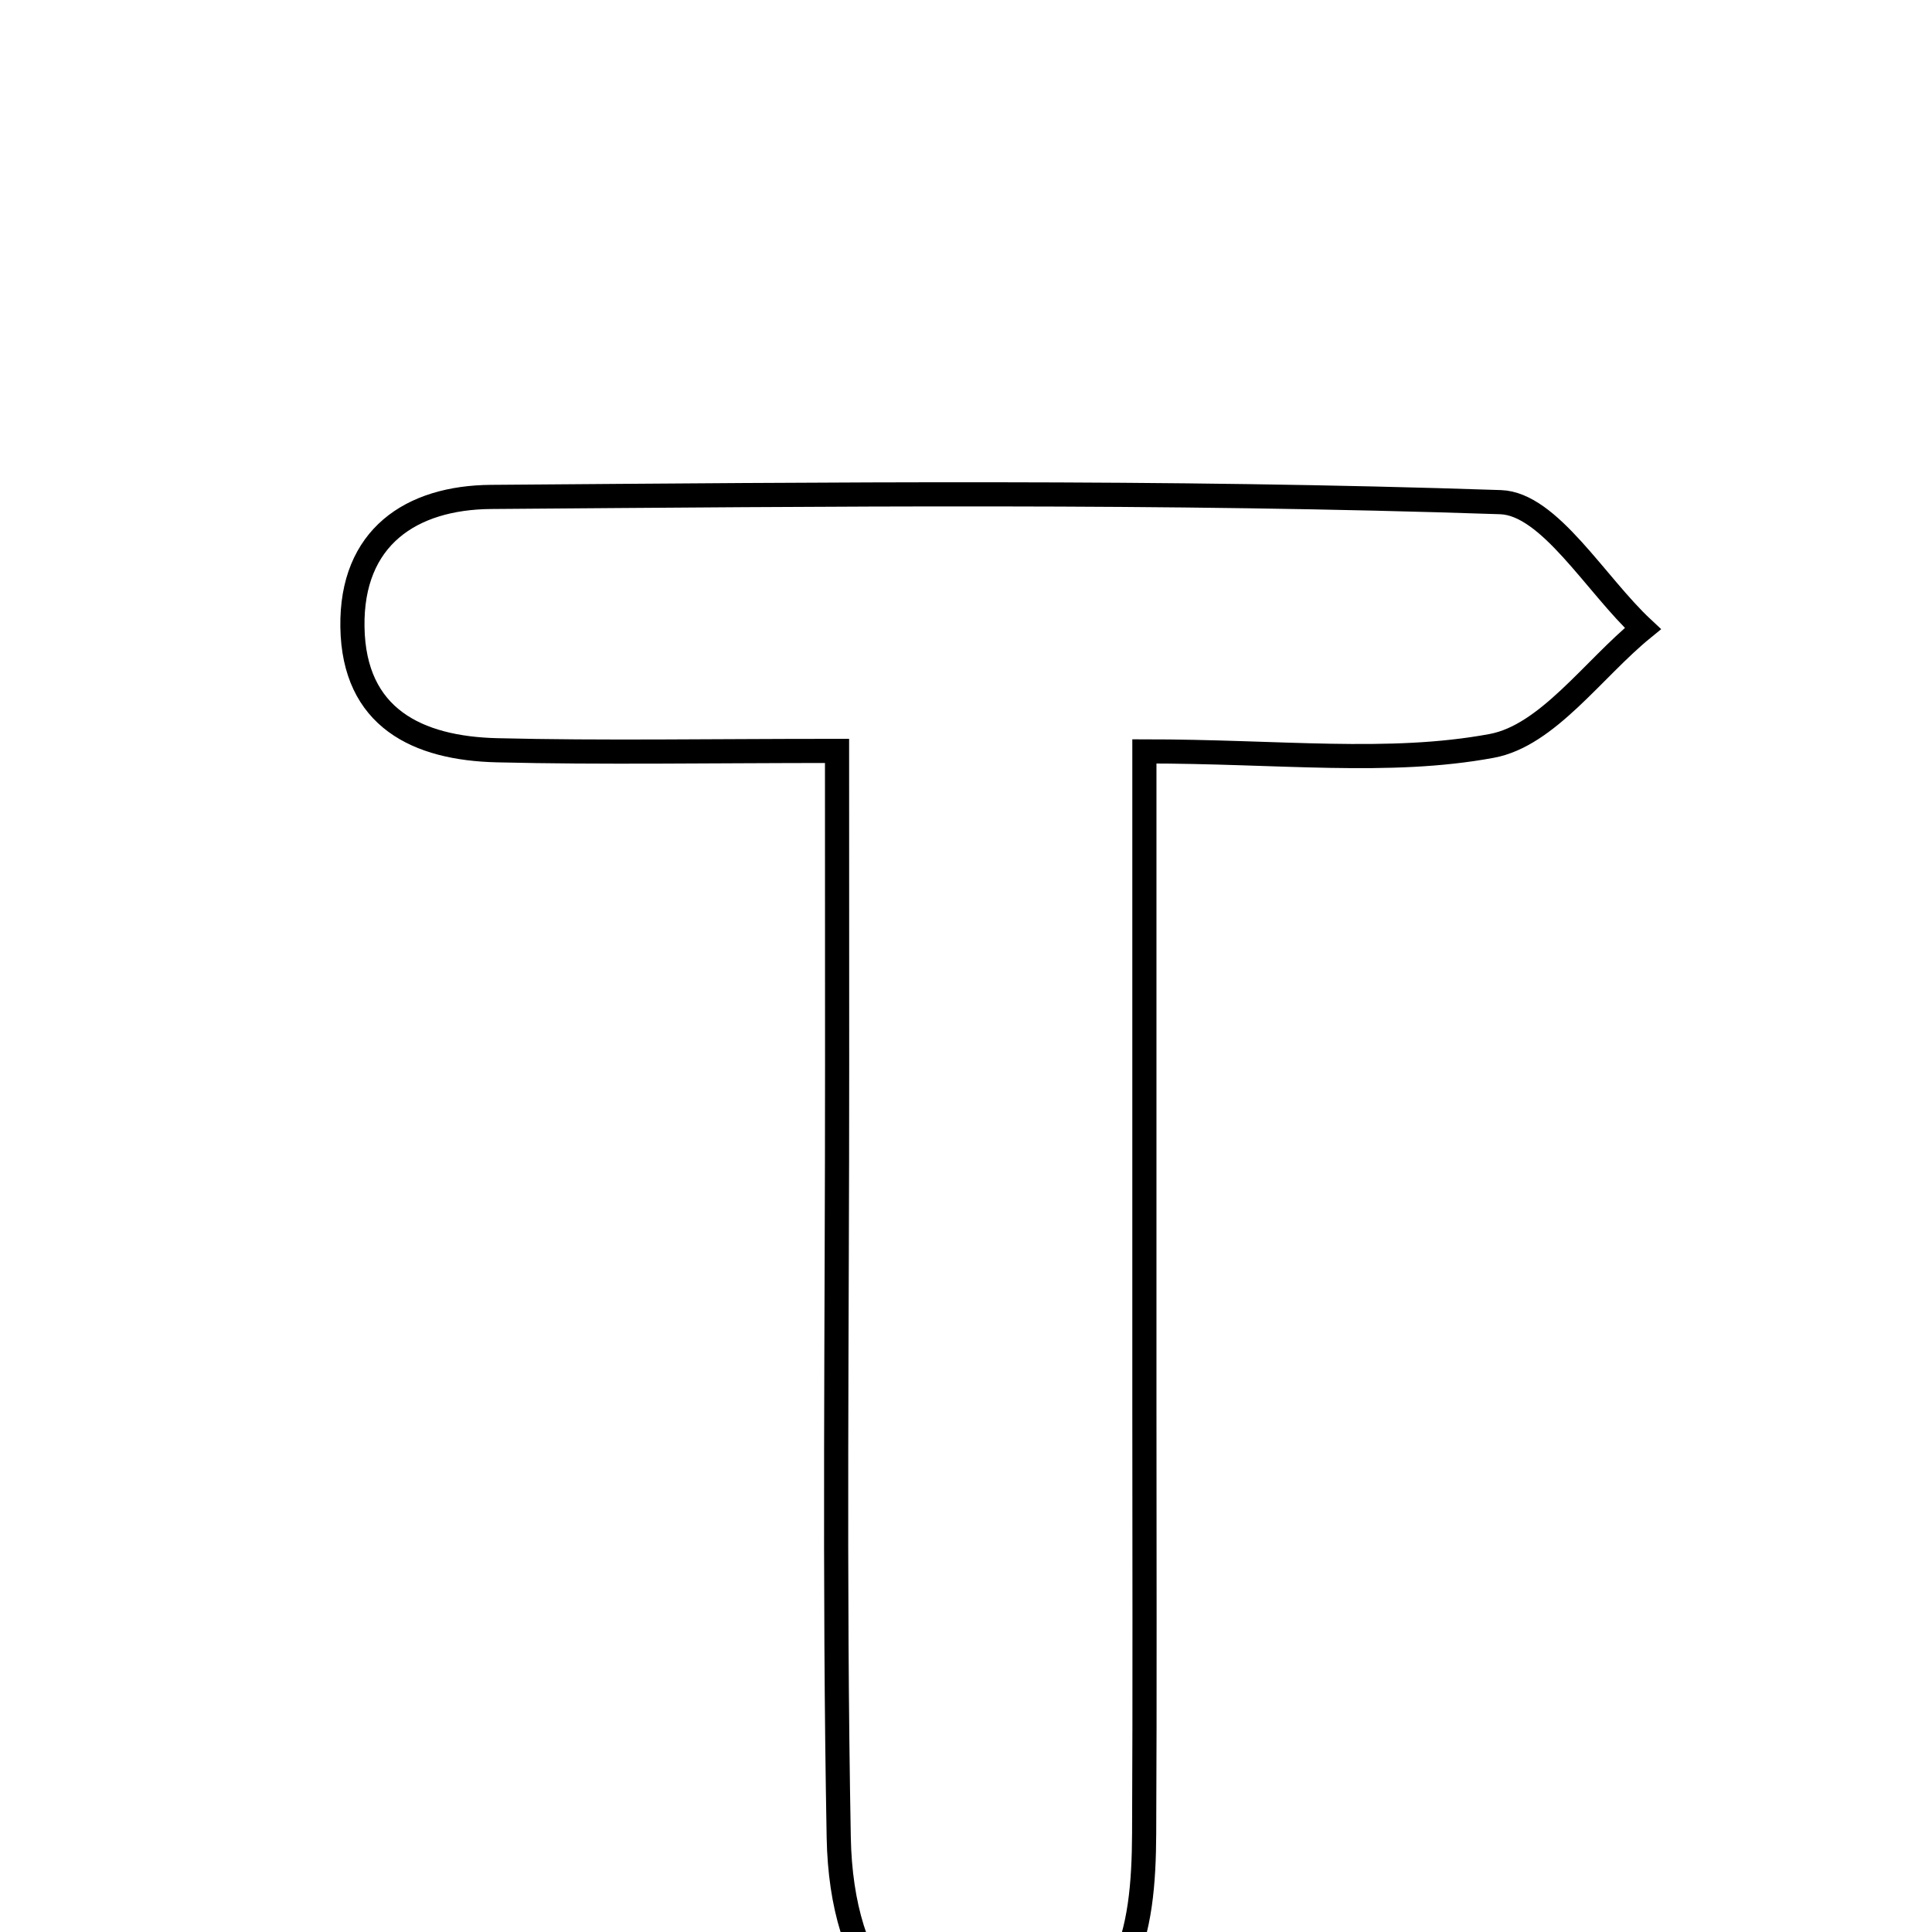 <svg xmlns="http://www.w3.org/2000/svg" viewBox="0.0 0.0 24.0 24.0" height="200px" width="200px"><path fill="none" stroke="black" stroke-width=".3" stroke-opacity="1.0"  filling="0" d="M6.102 6.173 C10.282 6.142 14.465 6.097 18.64 6.238 C19.246 6.258 19.82 7.26 20.408 7.808 C19.786 8.316 19.222 9.138 18.53 9.266 C17.251 9.503 15.898 9.334 14.216 9.334 C14.216 12.166 14.216 14.802 14.216 17.438 C14.216 19.217 14.222 20.996 14.213 22.776 C14.207 24 14.033 25.153 12.501 25.327 C11.277 25.466 10.451 24.537 10.419 22.825 C10.36 19.623 10.4 16.42 10.399 13.219 C10.398 12.066 10.398 10.914 10.398 9.328 C8.803 9.328 7.487 9.352 6.173 9.32 C5.186 9.296 4.395 8.918 4.378 7.788 C4.361 6.675 5.106 6.18 6.102 6.173"></path></svg>